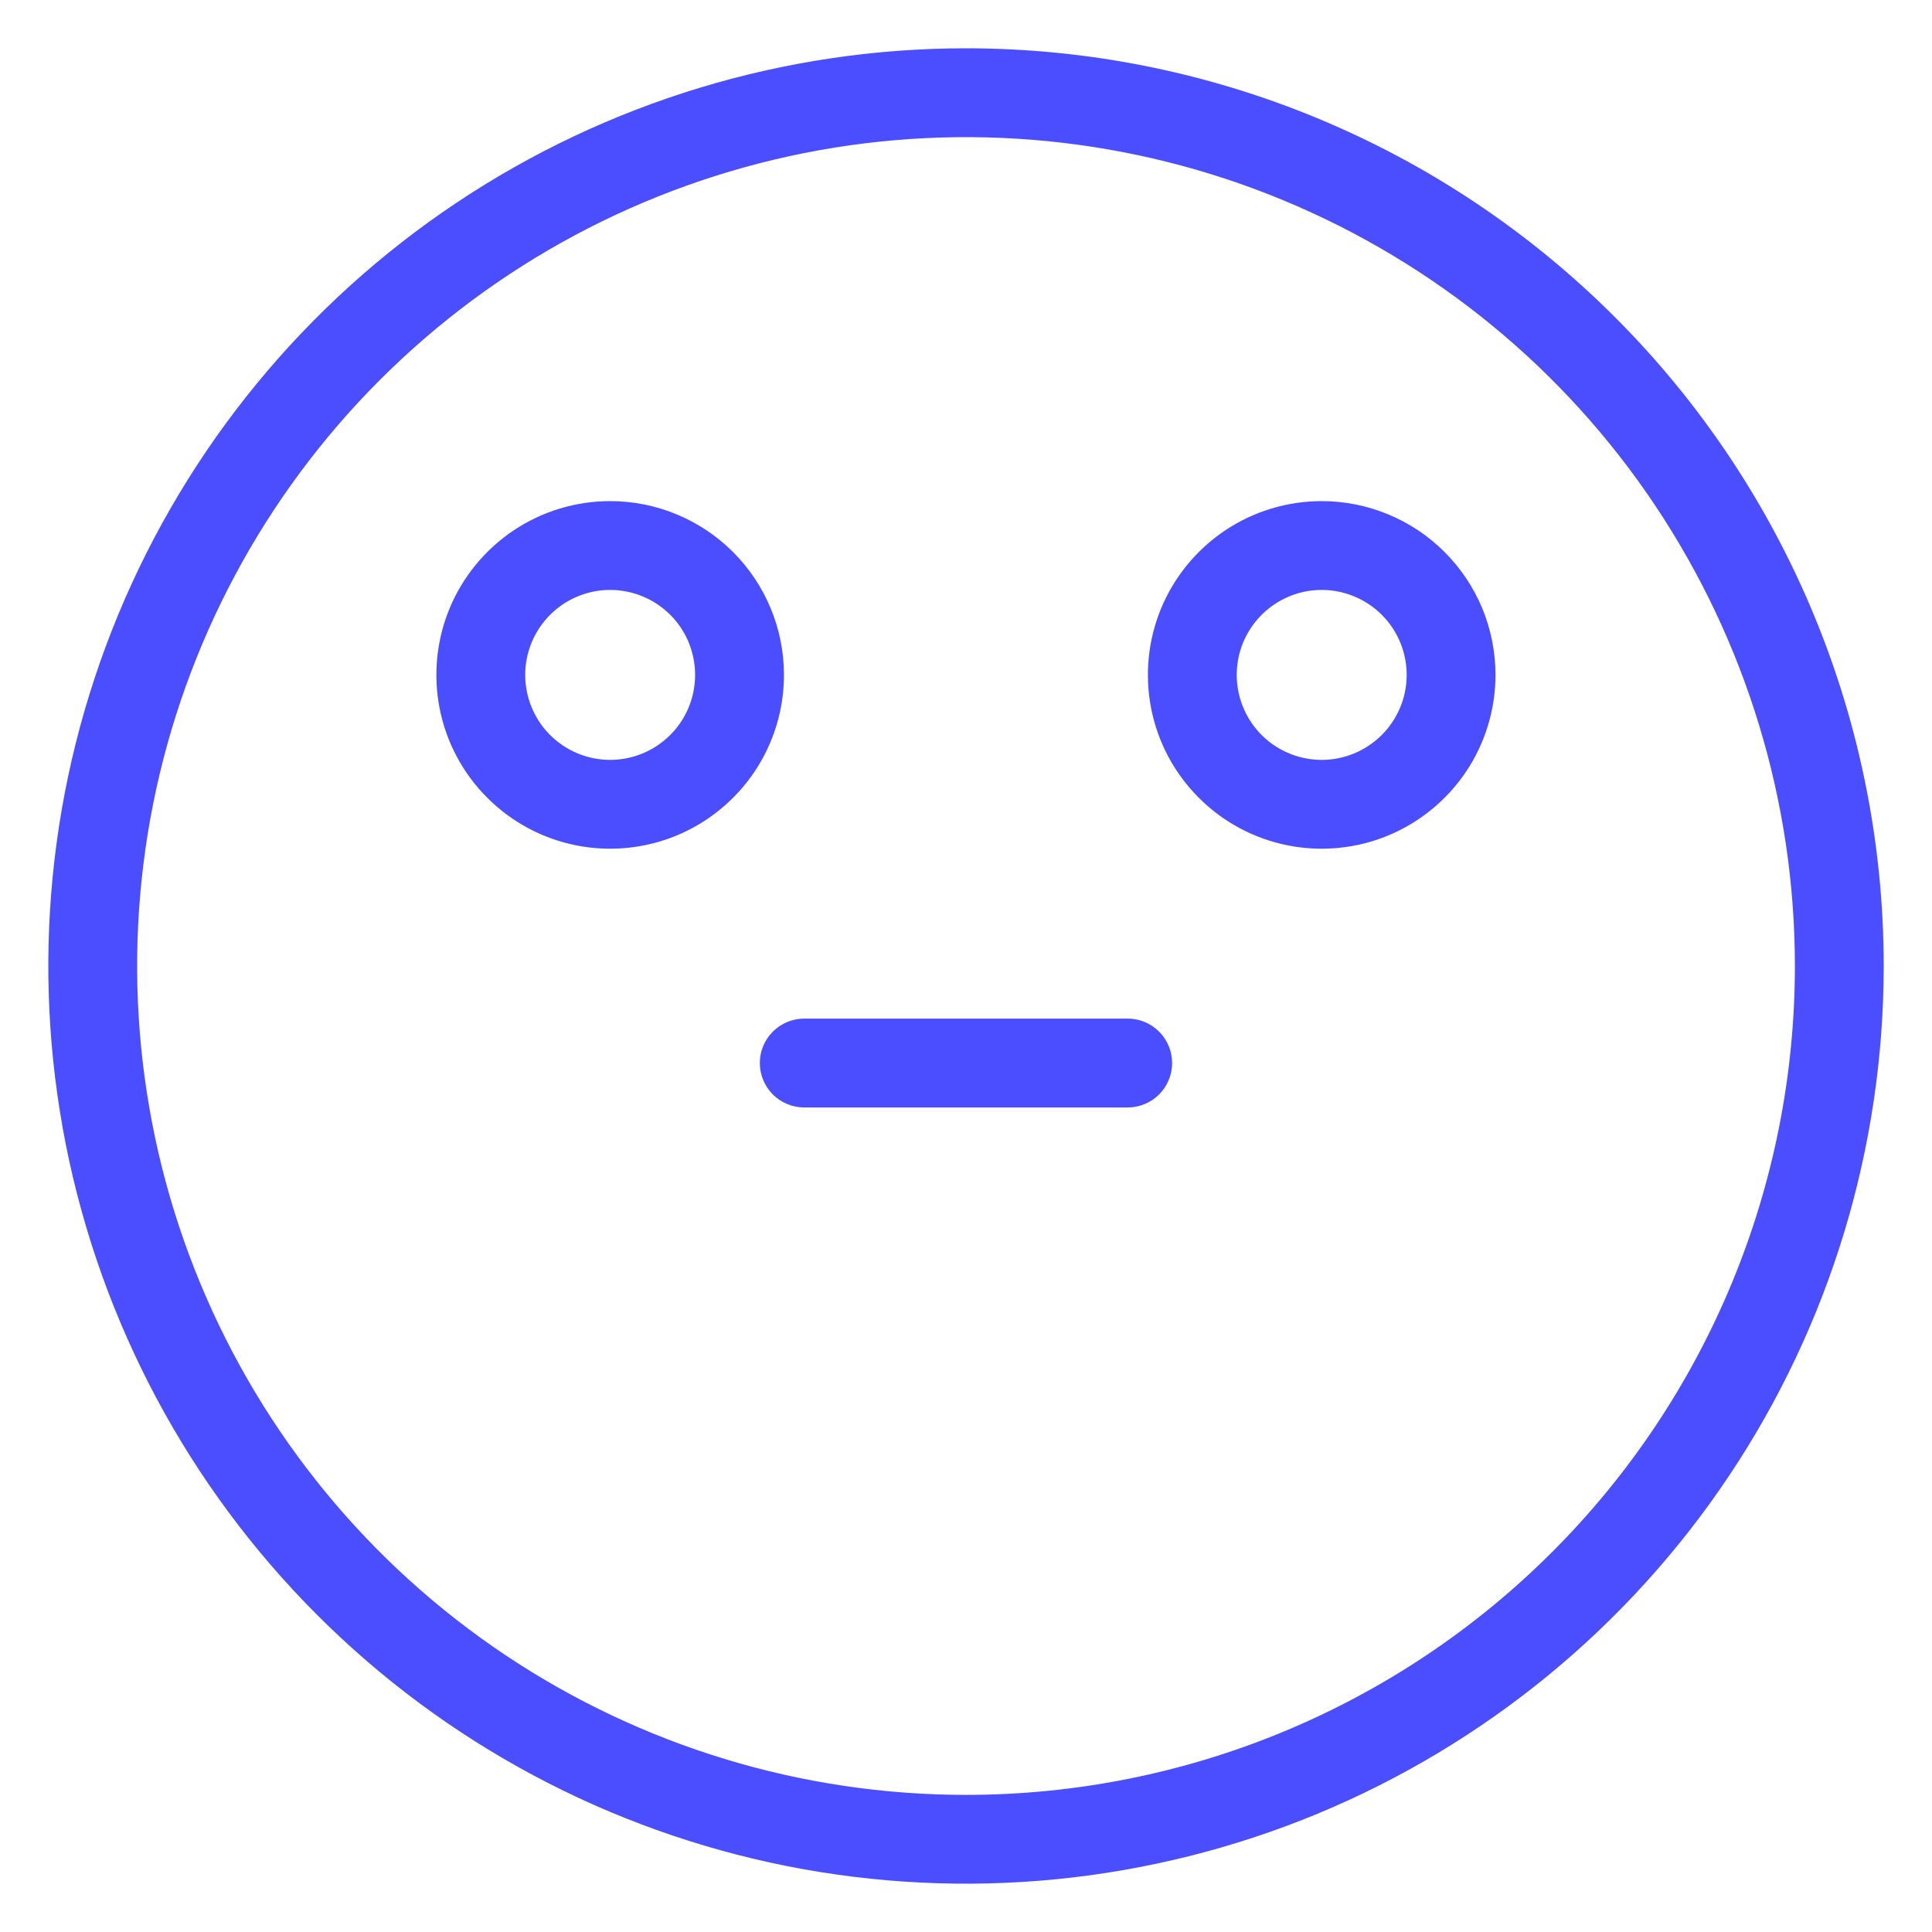 <svg width="32" height="32" viewBox="0 0 32 32" fill="none" xmlns="http://www.w3.org/2000/svg">
<path d="M10.106 8.4C9.557 8.4 9.02 8.563 8.563 8.868C8.106 9.174 7.75 9.608 7.539 10.115C7.329 10.623 7.274 11.182 7.381 11.721C7.488 12.26 7.753 12.755 8.142 13.143C8.53 13.532 9.025 13.797 9.564 13.904C10.103 14.011 10.662 13.956 11.17 13.746C11.677 13.535 12.111 13.179 12.417 12.722C12.722 12.265 12.885 11.728 12.885 11.179C12.885 10.442 12.592 9.735 12.071 9.214C11.55 8.693 10.843 8.4 10.106 8.4ZM10.106 12.686C9.808 12.686 9.517 12.597 9.269 12.432C9.021 12.266 8.828 12.031 8.714 11.755C8.6 11.48 8.57 11.177 8.628 10.885C8.686 10.592 8.83 10.324 9.041 10.113C9.251 9.902 9.52 9.759 9.812 9.7C10.105 9.642 10.408 9.672 10.683 9.786C10.959 9.9 11.194 10.093 11.36 10.341C11.525 10.589 11.613 10.88 11.613 11.179C11.613 11.578 11.455 11.962 11.172 12.244C10.889 12.527 10.506 12.686 10.106 12.686Z" fill="#4B4EFF" stroke="#4B4EFF" stroke-width="0.2"/>
<path d="M21.892 8.4C21.342 8.4 20.805 8.563 20.348 8.868C19.891 9.174 19.535 9.608 19.324 10.115C19.114 10.623 19.059 11.182 19.166 11.721C19.273 12.26 19.538 12.755 19.927 13.143C20.315 13.532 20.81 13.797 21.349 13.904C21.888 14.011 22.447 13.956 22.955 13.746C23.462 13.535 23.896 13.179 24.202 12.722C24.507 12.265 24.67 11.728 24.67 11.179C24.67 10.814 24.598 10.452 24.459 10.115C24.319 9.778 24.114 9.472 23.856 9.214C23.598 8.956 23.292 8.751 22.955 8.612C22.618 8.472 22.256 8.4 21.892 8.4ZM21.892 12.686C21.593 12.686 21.302 12.597 21.054 12.432C20.806 12.266 20.613 12.031 20.499 11.755C20.385 11.48 20.355 11.177 20.413 10.885C20.471 10.592 20.615 10.324 20.826 10.113C21.037 9.902 21.305 9.759 21.597 9.7C21.89 9.642 22.193 9.672 22.468 9.786C22.744 9.9 22.979 10.093 23.145 10.341C23.31 10.589 23.399 10.88 23.399 11.179C23.399 11.578 23.24 11.962 22.957 12.244C22.674 12.527 22.291 12.686 21.892 12.686Z" fill="#4B4EFF" stroke="#4B4EFF" stroke-width="0.2"/>
<path d="M16 0.9C13.014 0.9 10.094 1.786 7.611 3.445C5.128 5.104 3.192 7.462 2.049 10.222C0.907 12.981 0.608 16.017 1.19 18.946C1.773 21.875 3.211 24.566 5.323 26.677C7.434 28.789 10.125 30.227 13.054 30.81C15.983 31.392 19.019 31.093 21.779 29.951C24.538 28.808 26.896 26.872 28.555 24.389C30.214 21.906 31.1 18.986 31.1 16C31.1 11.995 29.509 8.154 26.677 5.323C23.846 2.491 20.005 0.9 16 0.9ZM16 29.829C13.265 29.829 10.591 29.017 8.317 27.498C6.043 25.979 4.271 23.819 3.224 21.292C2.177 18.765 1.904 15.985 2.437 13.302C2.971 10.62 4.288 8.156 6.222 6.222C8.156 4.288 10.62 2.971 13.302 2.437C15.985 1.904 18.765 2.177 21.292 3.224C23.819 4.271 25.979 6.043 27.498 8.317C29.017 10.591 29.829 13.265 29.829 16C29.829 19.668 28.372 23.185 25.778 25.778C23.185 28.372 19.668 29.829 16 29.829Z" fill="#4B4EFF" stroke="#4B4EFF" stroke-width="0.2"/>
<path d="M18.678 16.971H13.321C13.152 16.971 12.991 17.038 12.871 17.158C12.752 17.277 12.685 17.439 12.685 17.607C12.685 17.776 12.752 17.937 12.871 18.057C12.991 18.176 13.152 18.243 13.321 18.243H18.678C18.847 18.243 19.008 18.176 19.128 18.057C19.247 17.937 19.314 17.776 19.314 17.607C19.314 17.439 19.247 17.277 19.128 17.158C19.008 17.038 18.847 16.971 18.678 16.971Z" fill="#4B4EFF" stroke="#4B4EFF" stroke-width="0.2"/>
</svg>
